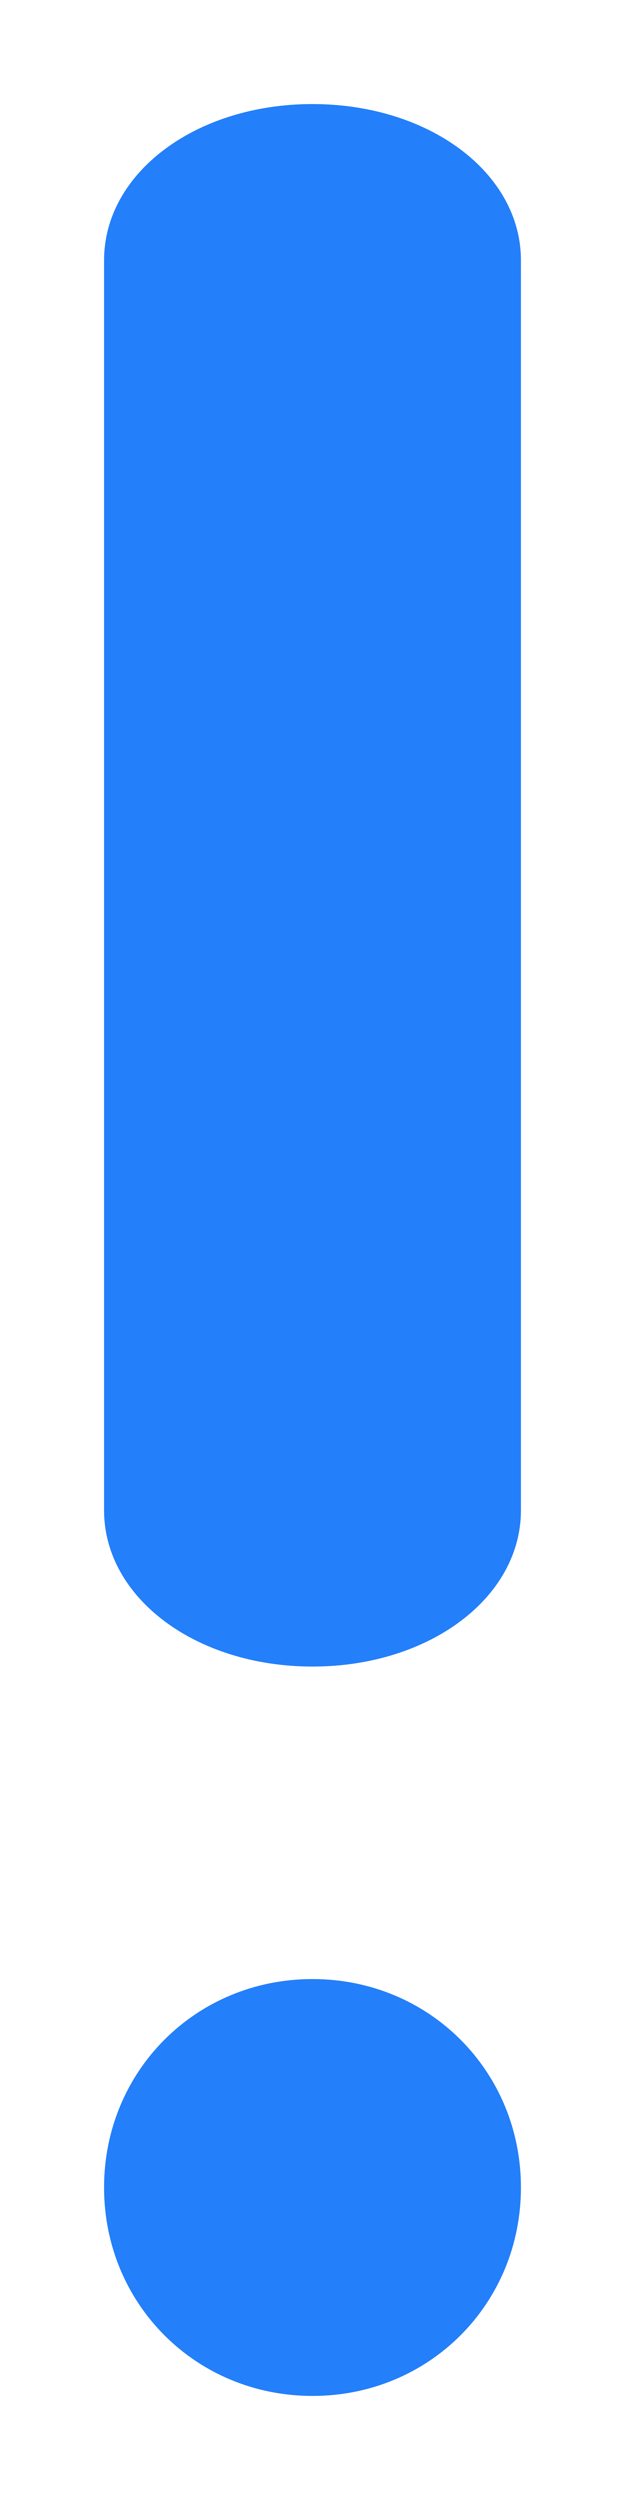 ﻿<?xml version="1.0" encoding="utf-8"?>
<svg version="1.1" xmlns:xlink="http://www.w3.org/1999/xlink" width="2px" height="8px" xmlns="http://www.w3.org/2000/svg">
  <g transform="matrix(1 0 0 1 -920 -214 )">
    <path d="M 1 0.333  C 0.627 0.333  0.333 0.553  0.333 0.833  L 0.333 4.833  C 0.333 5.113  0.627 5.333  1 5.333  C 1.373 5.333  1.667 5.113  1.667 4.833  L 1.667 0.833  C 1.667 0.553  1.373 0.333  1 0.333  Z M 1.667 7  C 1.667 6.627  1.373 6.333  1 6.333  C 0.627 6.333  0.333 6.627  0.333 7  C 0.333 7.373  0.627 7.667  1 7.667  C 1.373 7.667  1.667 7.373  1.667 7  Z " fill-rule="nonzero" fill="#237ffa" stroke="none" transform="matrix(1 0 0 1 920 214 )" />
  </g>
</svg>